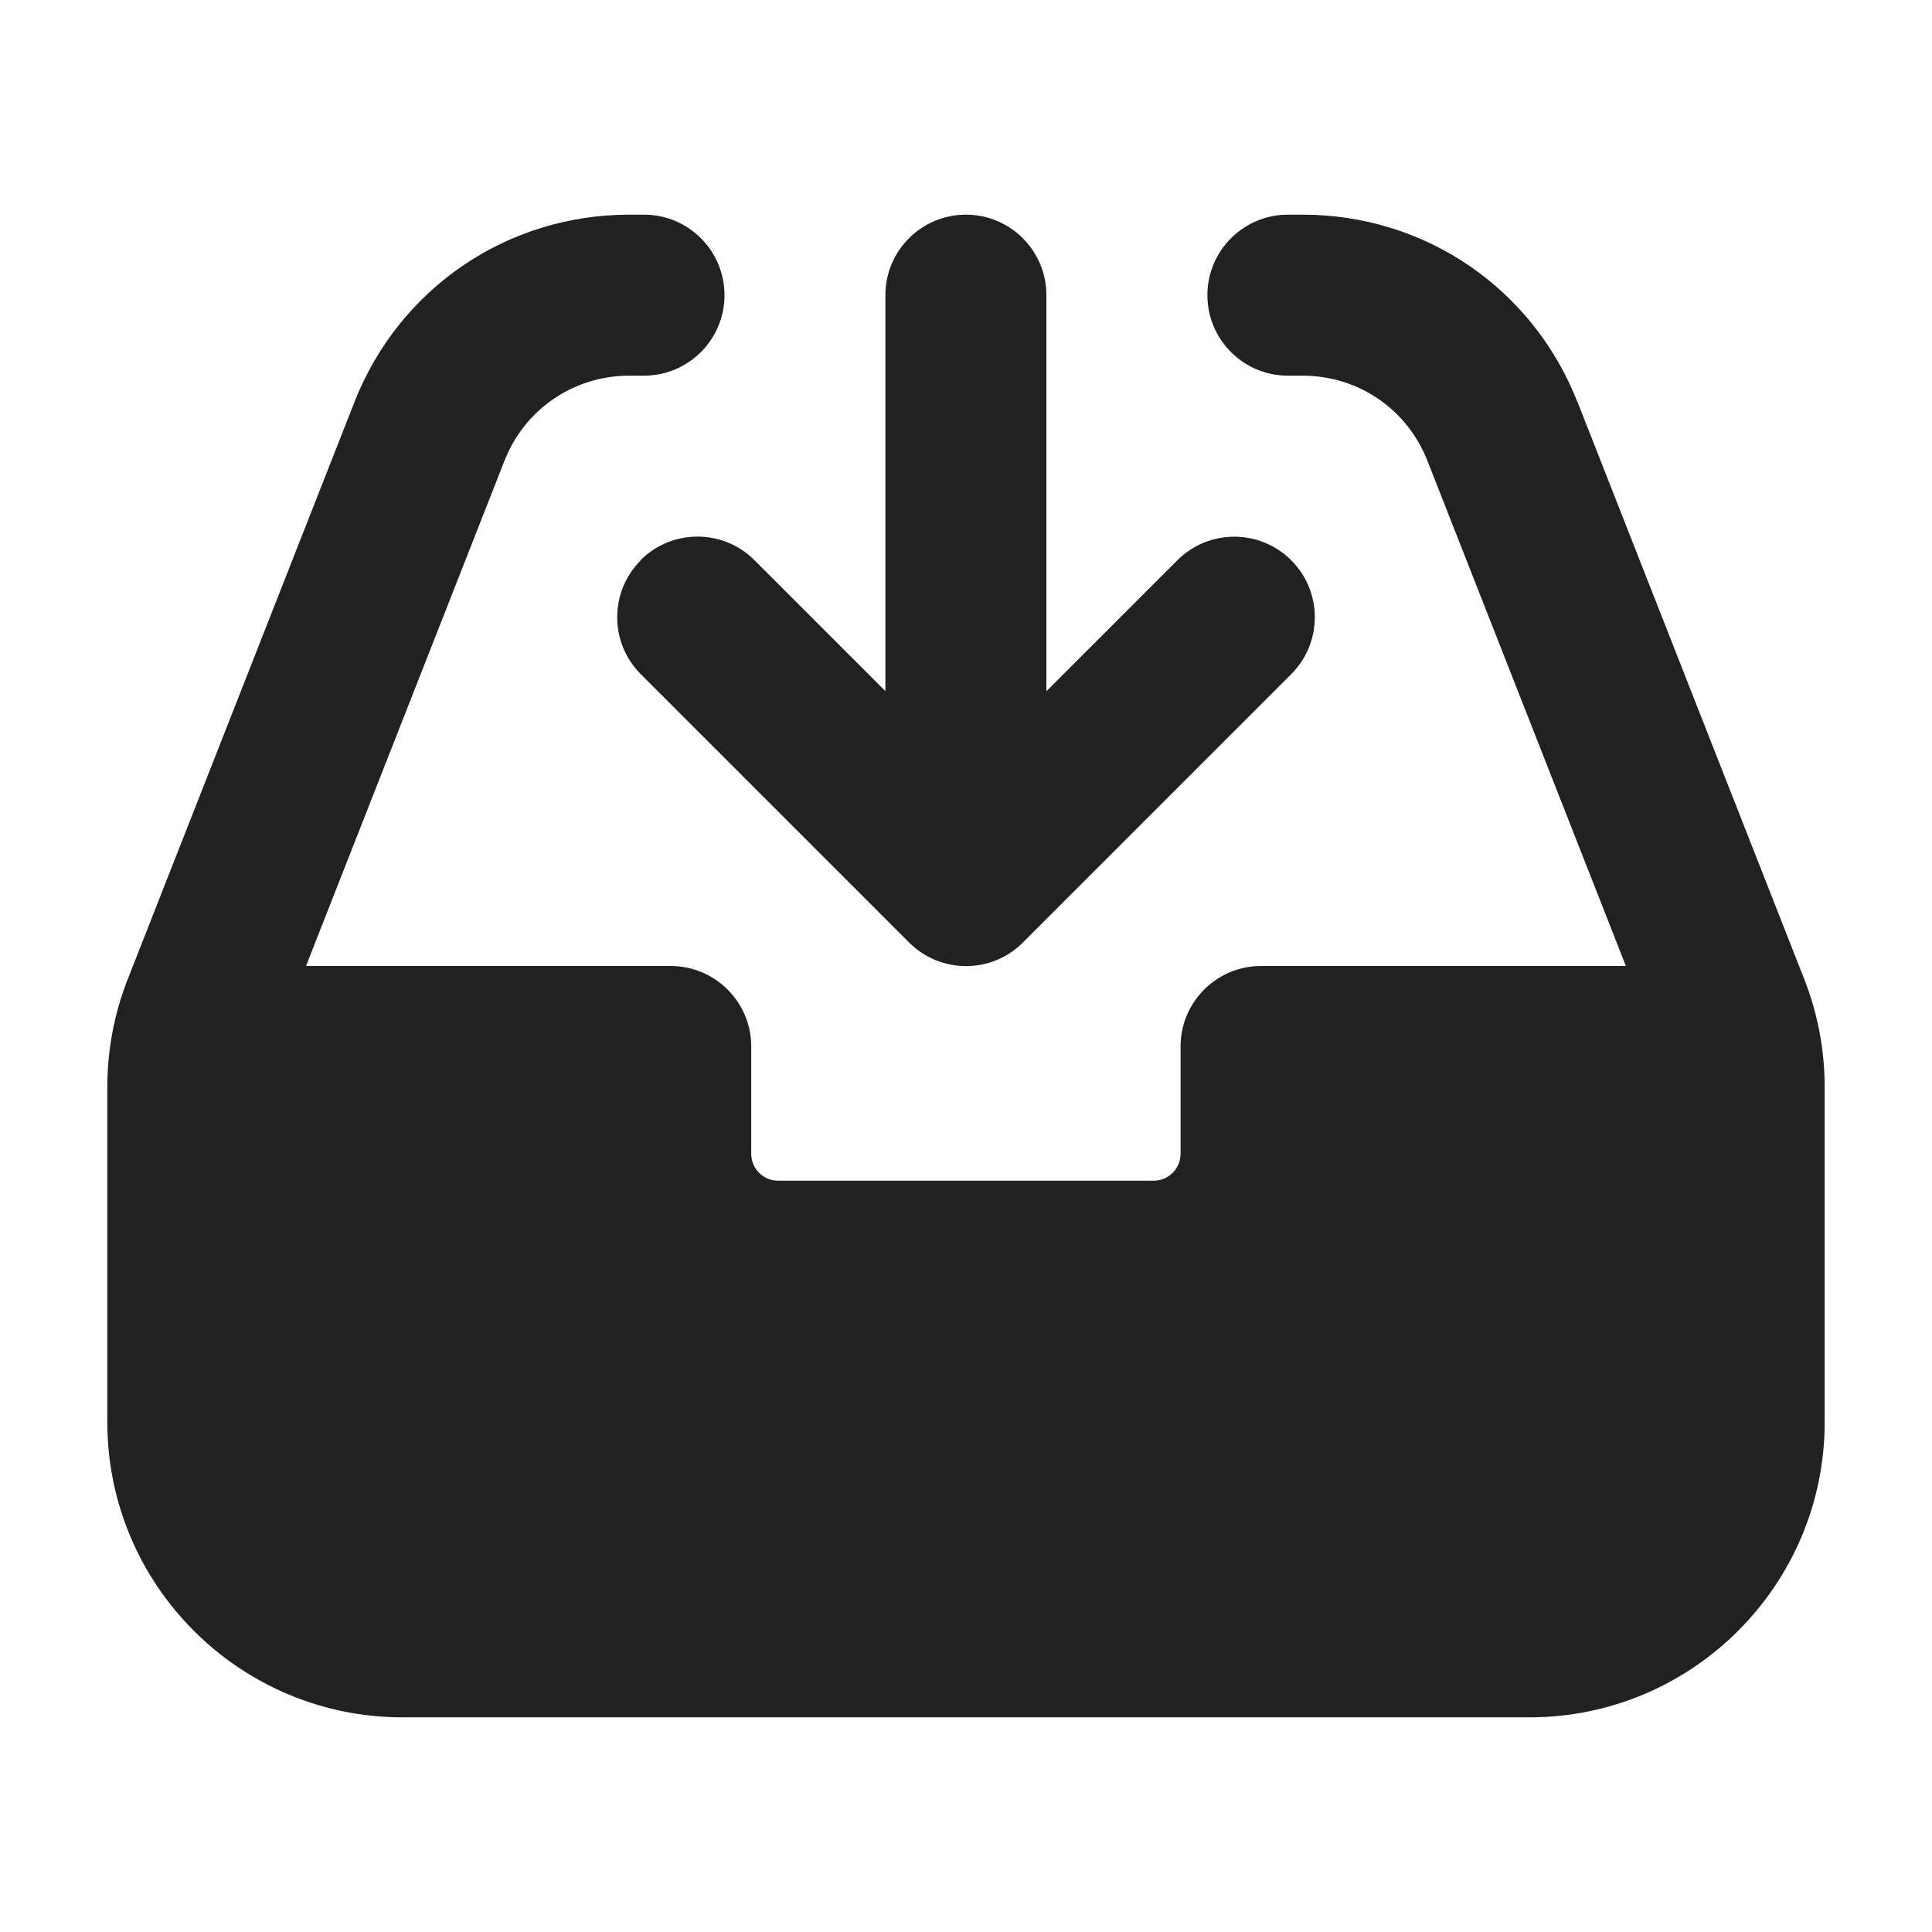 <svg xmlns="http://www.w3.org/2000/svg" height="18" width="18" viewBox="0 0 18 18"><title>inbox arrow down</title><g fill="#212121" class="nc-icon-wrapper"><path d="M5.97,5.22c-.293,.293-.293,.768,0,1.061l2.5,2.5c.146,.146,.338,.22,.53,.22s.384-.073,.53-.22l2.5-2.5c.293-.293,.293-.768,0-1.061s-.768-.293-1.061,0l-1.22,1.22V2.75c0-.414-.336-.75-.75-.75s-.75,.336-.75,.75v3.689l-1.22-1.22c-.293-.293-.768-.293-1.061,0Z" data-color="color-2"></path><path d="M14.696,3.744c-.417-1.06-1.421-1.744-2.56-1.744h-.137c-.414,0-.75,.336-.75,.75s.336,.75,.75,.75h.137c.518,0,.974,.311,1.163,.793l1.849,4.707h-3.399c-.414,0-.75,.336-.75,.75v1c0,.138-.112,.25-.25,.25h-3.5c-.138,0-.25-.112-.25-.25v-1c0-.414-.336-.75-.75-.75H2.851l1.849-4.707c.189-.482,.646-.793,1.163-.793h.137c.414,0,.75-.336,.75-.75s-.336-.75-.75-.75h-.137c-1.139,0-2.143,.685-2.56,1.744L1.19,9.123c-.126,.321-.19,.66-.19,1.006v3.121c0,1.517,1.233,2.75,2.75,2.75H14.25c1.517,0,2.75-1.233,2.75-2.75v-3.121c0-.346-.064-.685-.19-1.006l-2.113-5.379Z" fill="#212121"></path></g></svg>